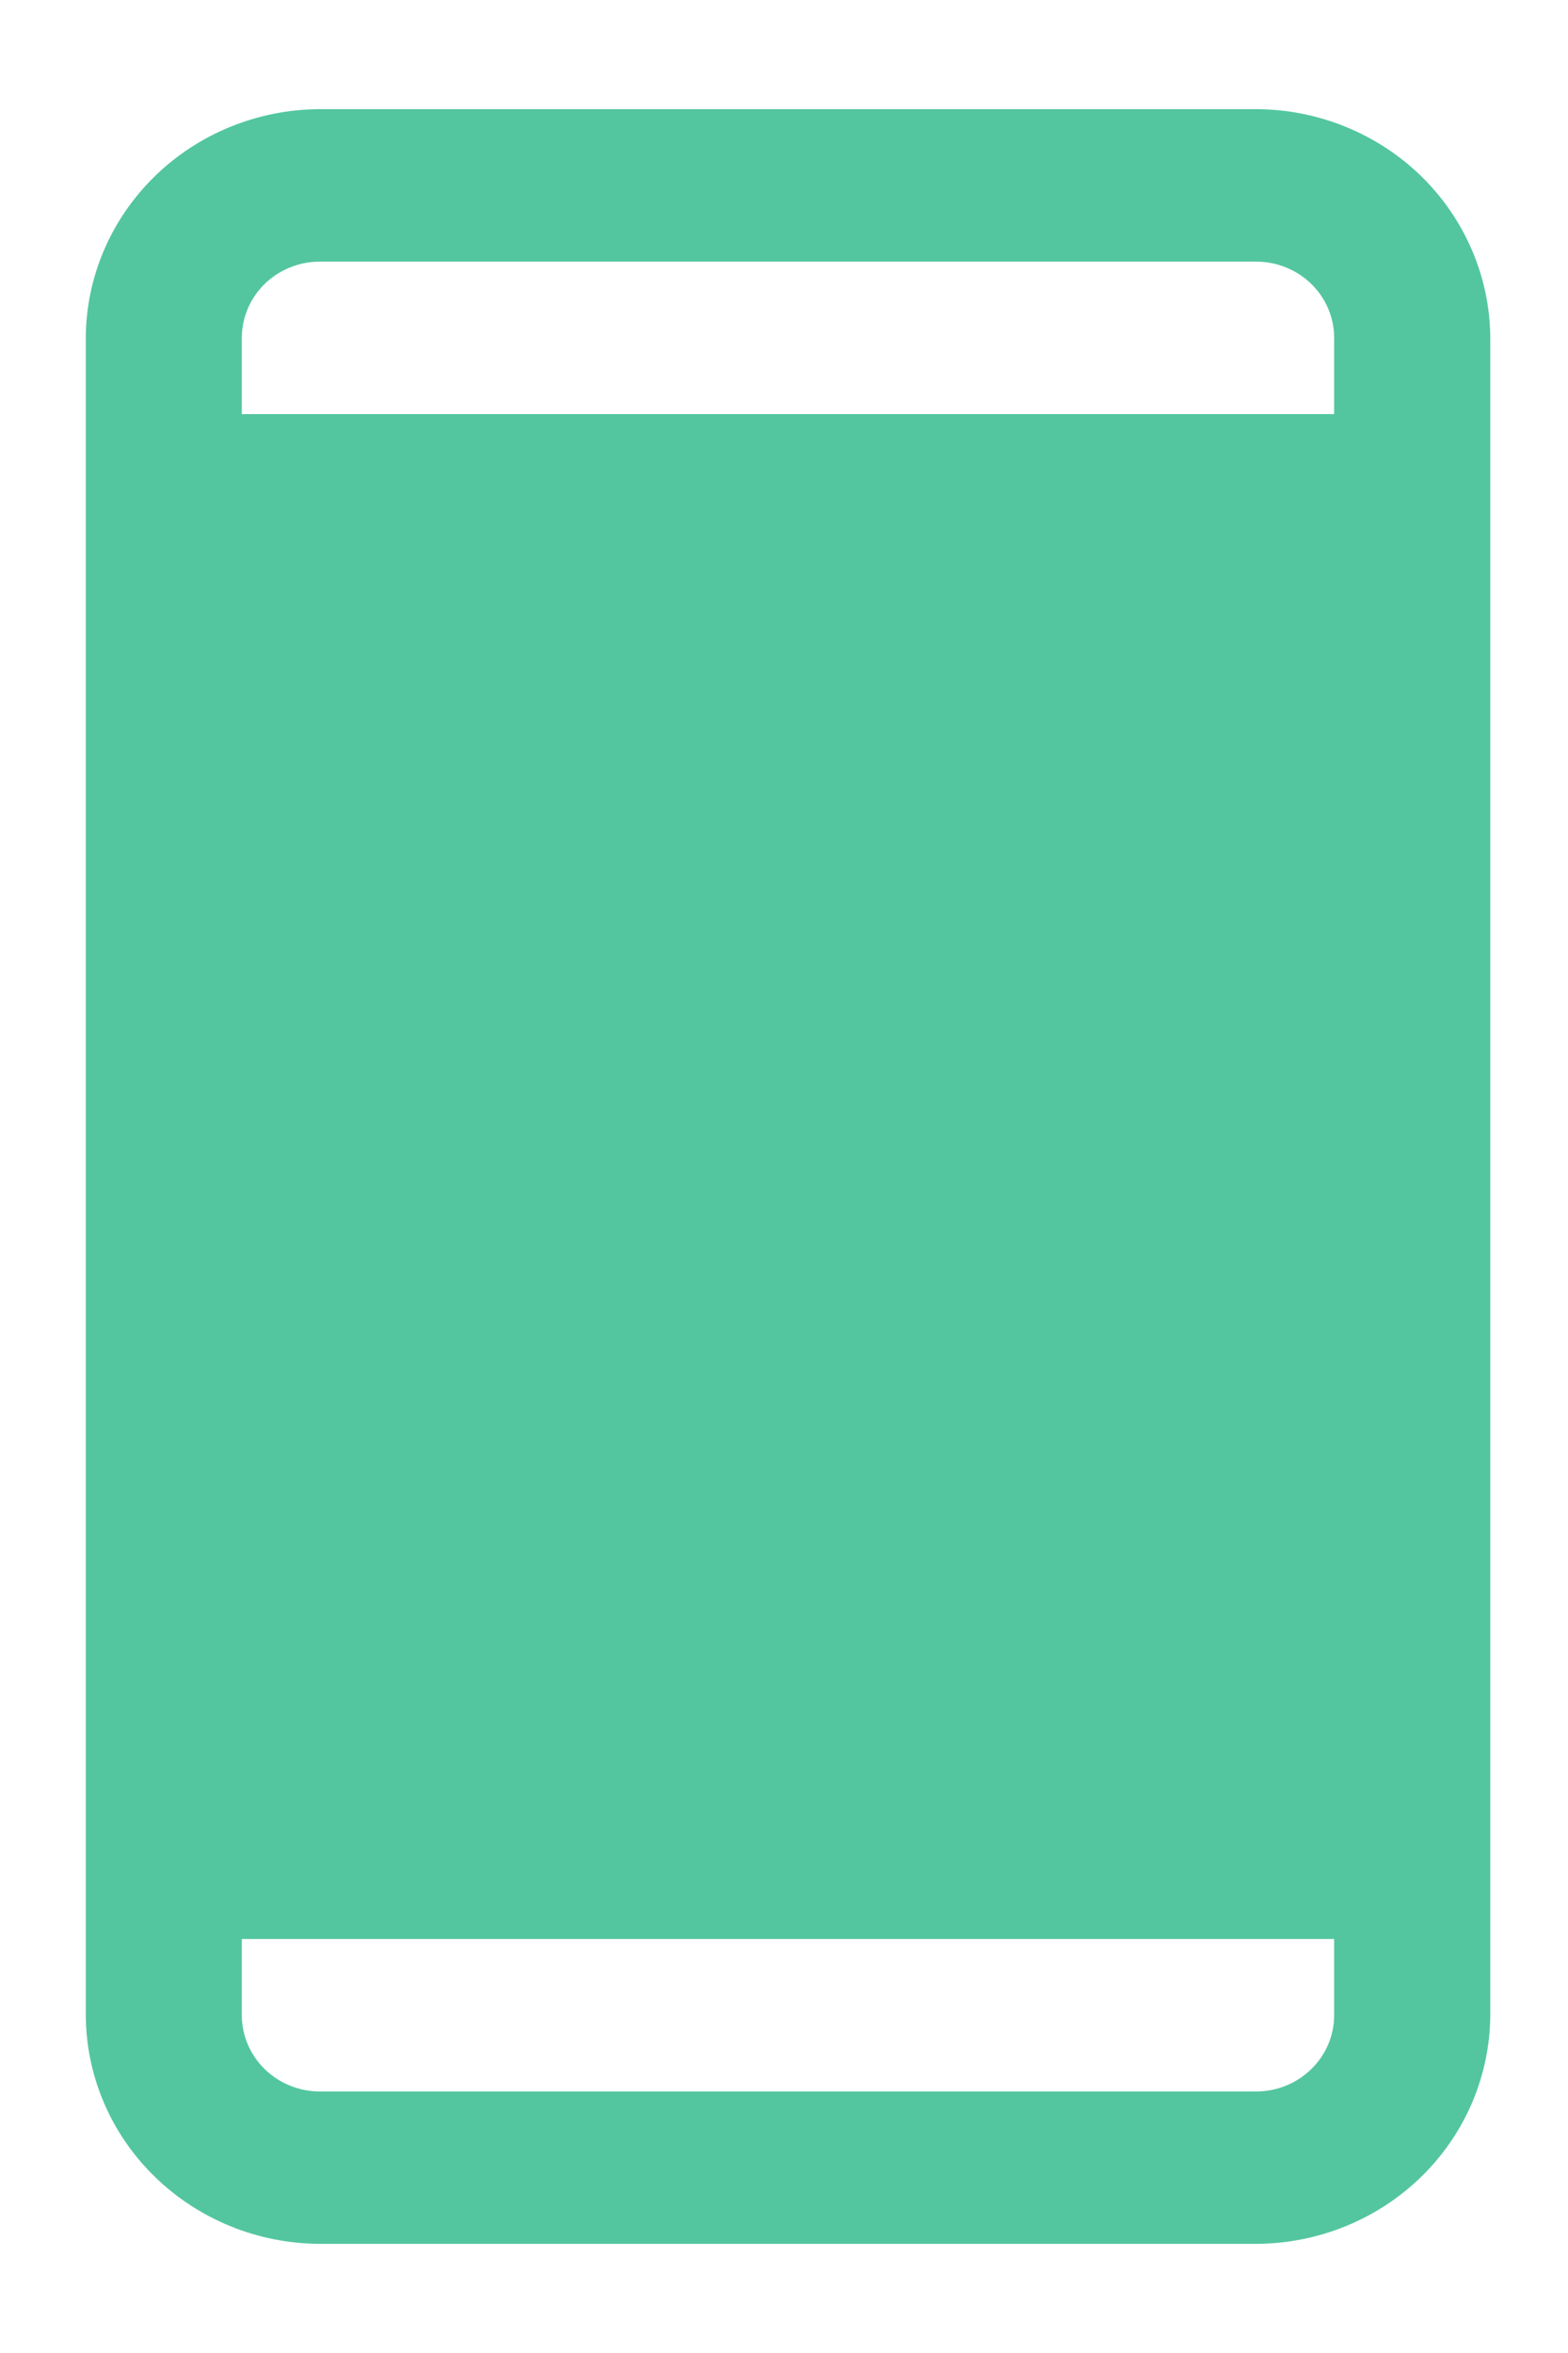 <svg width="14" height="21" viewBox="0 0 14 21" fill="none" xmlns="http://www.w3.org/2000/svg">
<path d="M11.216 0.974H2.856C2.302 0.976 1.772 1.192 1.381 1.574C0.989 1.957 0.768 2.475 0.766 3.015V17.985C0.768 18.526 0.989 19.044 1.381 19.426C1.772 19.808 2.302 20.024 2.856 20.026H11.216C11.769 20.024 12.3 19.808 12.691 19.426C13.082 19.044 13.303 18.526 13.306 17.985V3.015C13.303 2.475 13.082 1.957 12.691 1.574C12.3 1.192 11.769 0.976 11.216 0.974ZM2.856 2.335H11.216C11.4 2.335 11.578 2.407 11.708 2.534C11.839 2.662 11.912 2.835 11.912 3.015V3.696H2.159V3.015C2.159 2.835 2.233 2.662 2.363 2.534C2.494 2.407 2.671 2.335 2.856 2.335ZM11.216 18.666H2.856C2.671 18.666 2.494 18.594 2.363 18.466C2.233 18.339 2.159 18.166 2.159 17.985V17.305H11.912V17.985C11.912 18.166 11.839 18.339 11.708 18.466C11.578 18.594 11.4 18.666 11.216 18.666Z" fill="#53C69F"/>
</svg>
